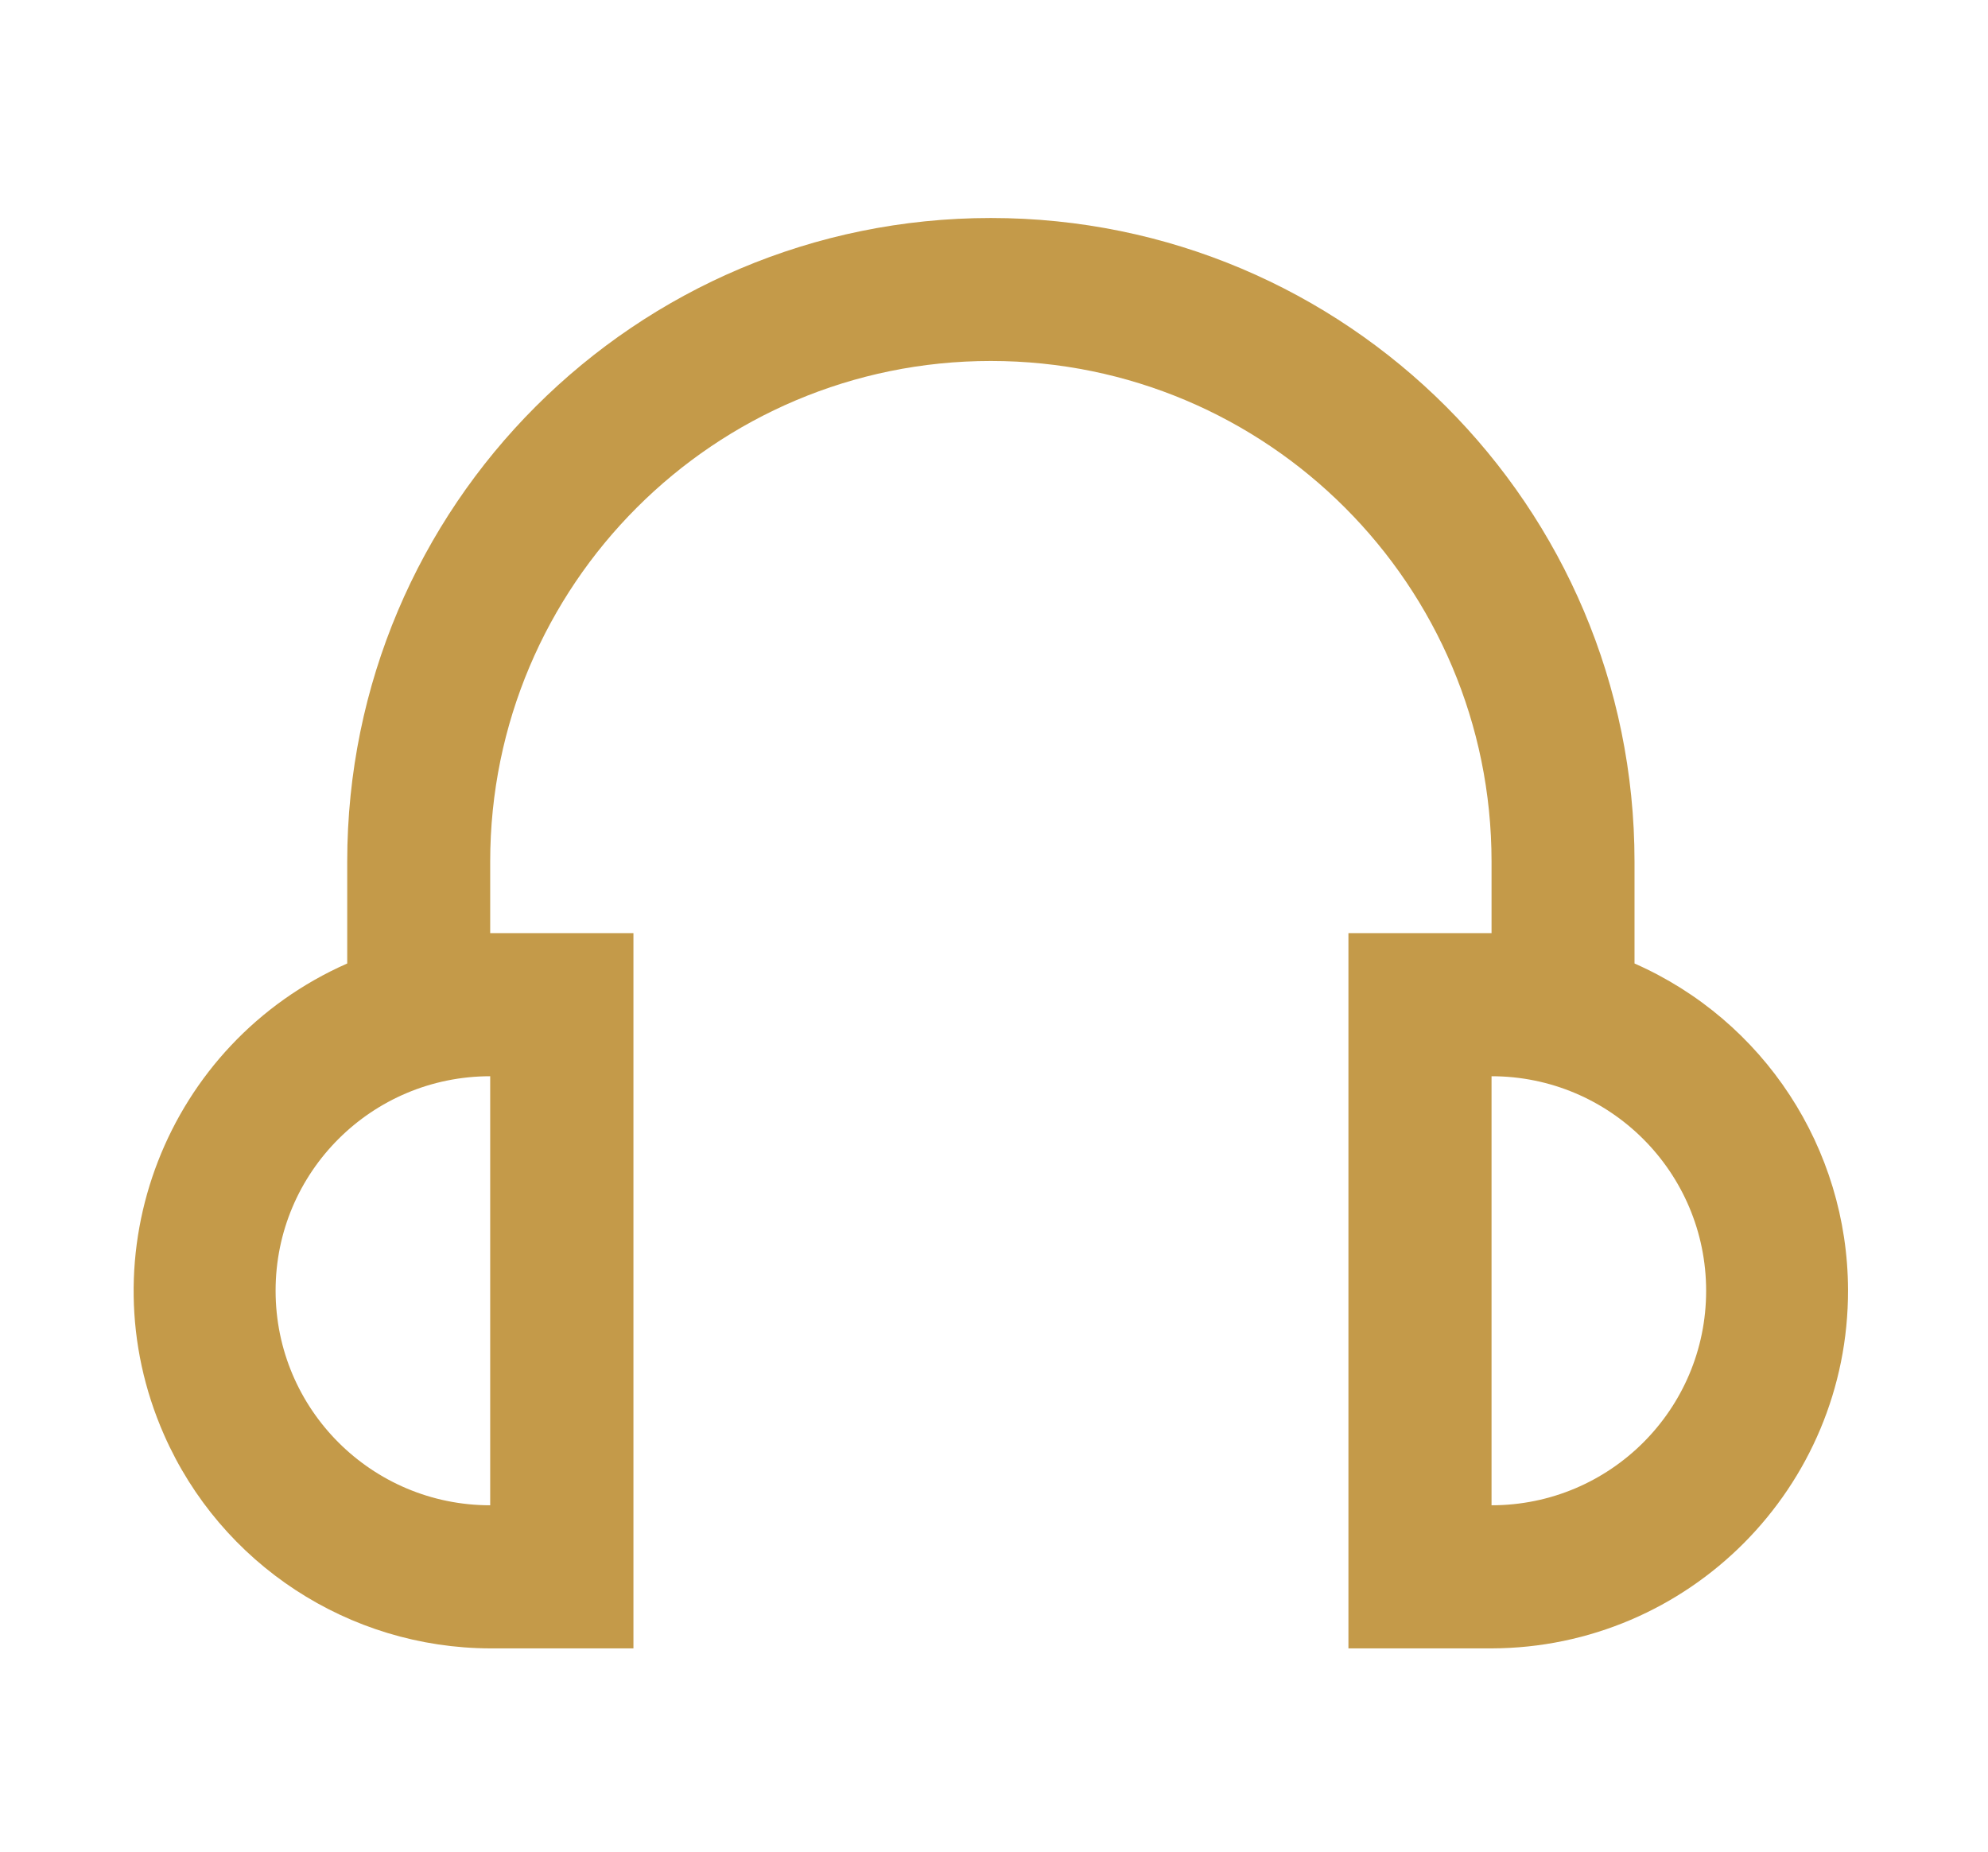 <?xml version="1.0" encoding="utf-8"?>
<!-- Generator: Adobe Illustrator 28.2.0, SVG Export Plug-In . SVG Version: 6.00 Build 0)  -->
<svg version="1.1" id="Layer_1" xmlns="http://www.w3.org/2000/svg" xmlns:xlink="http://www.w3.org/1999/xlink" x="0px" y="0px"
	 viewBox="0 0 146 136" style="enable-background:new 0 0 146 136;" xml:space="preserve">
<style type="text/css">
	.st0{fill:#C49A49;}
</style>
<g id="_01_align_center_00000166657494716910413870000007242644993728619137_">
	<g>
		<path class="st0" d="M120.04,70.76v-7.48c0-26.11-21.16-47.27-47.27-47.27S25.5,37.17,25.5,63.28v7.48
			c-13.27,5.85-19.3,21.34-13.45,34.62c4.18,9.5,13.57,15.65,23.96,15.68h10.51V68.53H36v-5.25c0-20.31,16.46-36.77,36.77-36.77
			s36.77,16.46,36.77,36.77v5.25H99.03v52.53h10.51c14.5-0.04,26.23-11.84,26.18-26.34C135.69,84.34,129.55,74.95,120.04,70.76z
			 M36,110.55c-8.7,0-15.76-7.05-15.76-15.76S27.3,79.04,36,79.04V110.55z M109.54,110.55V79.04c8.7,0,15.76,7.05,15.76,15.76
			S118.24,110.55,109.54,110.55z"/>
	</g>
</g>
</svg>
